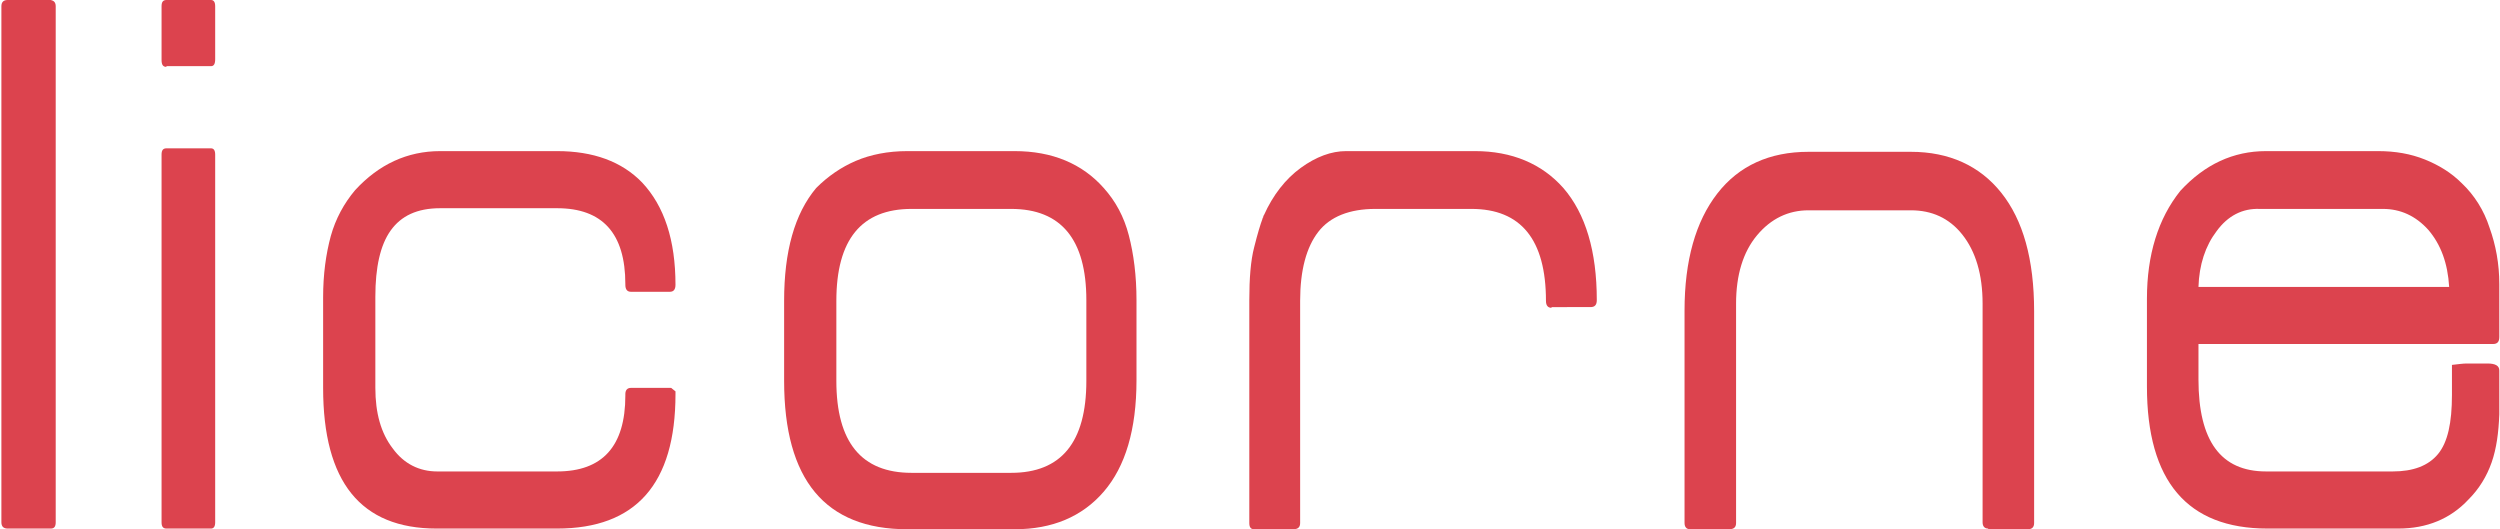 <?xml version="1.0" encoding="utf-8"?>
<!-- Generator: Adobe Illustrator 24.0.0, SVG Export Plug-In . SVG Version: 6.00 Build 0)  -->
<svg version="1.2" baseProfile="tiny" id="Calque_1"
	 xmlns="http://www.w3.org/2000/svg" xmlns:xlink="http://www.w3.org/1999/xlink" x="0px" y="0px" viewBox="0 0 359 76"
	 xml:space="preserve">
<g>
	<path fill="#DC434E" d="M1.1,75.9c-0.6,0-0.9-0.3-0.9-0.9V0.9c0-0.6,0.3-0.9,0.9-0.9h6.2C7.7,0.1,8,0.3,8,0.9v74.1
		c0,0.6-0.2,0.9-0.7,0.9H1.1z"/>
	<path fill="#DC434E" d="M23.9,9.6c-0.5,0-0.7-0.3-0.7-1V0.9c0-0.6,0.2-0.9,0.7-0.9h6.4c0.4,0,0.6,0.3,0.6,0.9v7.6
		c0,0.7-0.2,1-0.6,1H23.9z M23.9,75.9c-0.5,0-0.7-0.3-0.7-0.9V22.2c0-0.6,0.2-0.9,0.7-0.9h6.4c0.4,0,0.6,0.3,0.6,0.9v52.8
		c0,0.6-0.2,0.9-0.6,0.9H23.9z"/>
	<path fill="#DC434E" d="M97,56.2v0.4c0,12.9-5.7,19.3-17,19.3H62.7c-10.9,0-16.3-6.7-16.3-20.2V42.7c0-3.3,0.4-6.2,1.1-8.8
		c0.7-2.5,1.9-4.7,3.5-6.6c3.4-3.7,7.5-5.6,12.2-5.6H80c5.2,0,9.3,1.5,12.2,4.5c3.2,3.4,4.8,8.3,4.8,14.7c0,0.7-0.3,1-0.8,1h-5.6
		c-0.5,0-0.8-0.3-0.8-1v-0.1c0-7.3-3.3-10.9-9.8-10.9H63.2c-3.3,0-5.6,1.1-7.1,3.2c-1.5,2.1-2.2,5.3-2.2,9.5v13.1
		c0,3.6,0.8,6.5,2.5,8.7c1.6,2.2,3.8,3.3,6.4,3.3H80c6.5,0,9.8-3.6,9.8-10.9v-0.2c0-0.6,0.3-0.9,0.8-0.9h5.6h0.1
		c0.1,0,0.1,0,0.2,0.1L97,56.2z"/>
	<path fill="#DC434E" d="M158.5,70.6c-3.1,3.6-7.4,5.4-12.8,5.4h-15.4c-11.8,0-17.7-7.1-17.7-21.3V43.2c0-7.1,1.5-12.5,4.6-16.2
		c1.7-1.7,3.6-3,5.7-3.9c2.1-0.9,4.6-1.4,7.4-1.4h15.4c5.4,0,9.7,1.8,12.8,5.3c1.7,1.9,2.9,4.1,3.6,6.8c0.7,2.7,1.1,5.8,1.1,9.3
		v11.5C163.2,61.7,161.6,67,158.5,70.6z M156,43.1c0-8.7-3.6-13.1-10.8-13.1h-14.3c-7.2,0-10.8,4.4-10.8,13.2v11.5
		c0,8.8,3.6,13.2,10.8,13.2h14.3c7.2,0,10.8-4.4,10.8-13.2V43.1z"/>
	<path fill="#DC434E" d="M222.8,44.2c-0.5,0-0.8-0.3-0.8-1c0-8.8-3.6-13.2-10.7-13.2h-13.8c-3.7,0-6.5,1.1-8.2,3.3
		c-1.7,2.2-2.6,5.5-2.6,9.9v31.9c0,0.6-0.3,0.9-1,0.9h-5.6c-0.5,0-0.7-0.3-0.7-0.9v-32c0-3.1,0.2-5.7,0.7-7.6c0.5-2,0.9-3.3,1.2-4.1
		c0-0.1,0-0.1,0.1-0.2c0-0.1,0-0.2,0.1-0.3c1.3-2.9,3.1-5.2,5.3-6.8c2.2-1.6,4.4-2.4,6.5-2.4h18.5c5.3,0,9.6,1.8,12.7,5.3
		c3.2,3.7,4.8,9.1,4.8,16.1c0,0.7-0.3,1-0.9,1H222.8z"/>
	<path fill="#DC434E" d="M285.5,75.9c-0.5,0-0.8-0.3-0.8-0.9V43.6c0-4.2-1-7.5-2.9-9.9c-1.9-2.4-4.4-3.5-7.4-3.5h-14.7
		c-2.9,0-5.4,1.2-7.4,3.6c-2,2.4-3,5.7-3,9.8v31.5c0,0.6-0.3,0.9-1,0.9h-5.6c-0.5,0-0.8-0.3-0.8-0.9V44.6c0-7.2,1.6-12.8,4.7-16.8
		c3.1-4,7.5-6,13.1-6h14.7c5.5,0,9.9,2,13,5.9c3.1,3.9,4.7,9.5,4.7,17v30.4c0,0.6-0.3,0.9-0.9,0.9H285.5z"/>
	<path fill="#DC434E" d="M357.8,66.4c-0.7,2-1.8,3.8-3.3,5.3c-2.6,2.8-6,4.2-10.1,4.2h-18.8c-11.5,0-17.3-6.8-17.3-20.4V42.9
		c0-6.3,1.6-11.5,4.8-15.5c3.5-3.8,7.6-5.7,12.3-5.7h16.1c2.5,0,4.7,0.4,6.7,1.2c2,0.8,3.8,1.9,5.3,3.4c1.8,1.7,3.2,3.9,4,6.4
		c0.9,2.5,1.4,5.2,1.4,8.1v7.6c0,0.7-0.3,1-0.9,1h-42.3v5.1c0,8.8,3.2,13.2,9.7,13.2h18.2c2.9,0,5.1-0.8,6.5-2.5
		c1.4-1.7,2-4.5,2-8.5v-4.3c0.9-0.1,1.6-0.2,2.1-0.2c0.5,0,1,0,1.4,0h1.6c1.1,0,1.7,0.3,1.7,1v6.3C358.8,62.1,358.5,64.4,357.8,66.4
		z M318.3,33.2c-1.6,2.1-2.5,4.8-2.6,8h36c-0.2-3.4-1.2-6.1-3-8.2c-1.8-2-4-3-6.5-3h-17.7C322,29.9,319.9,31,318.3,33.2z"/>
</g>
</svg>
